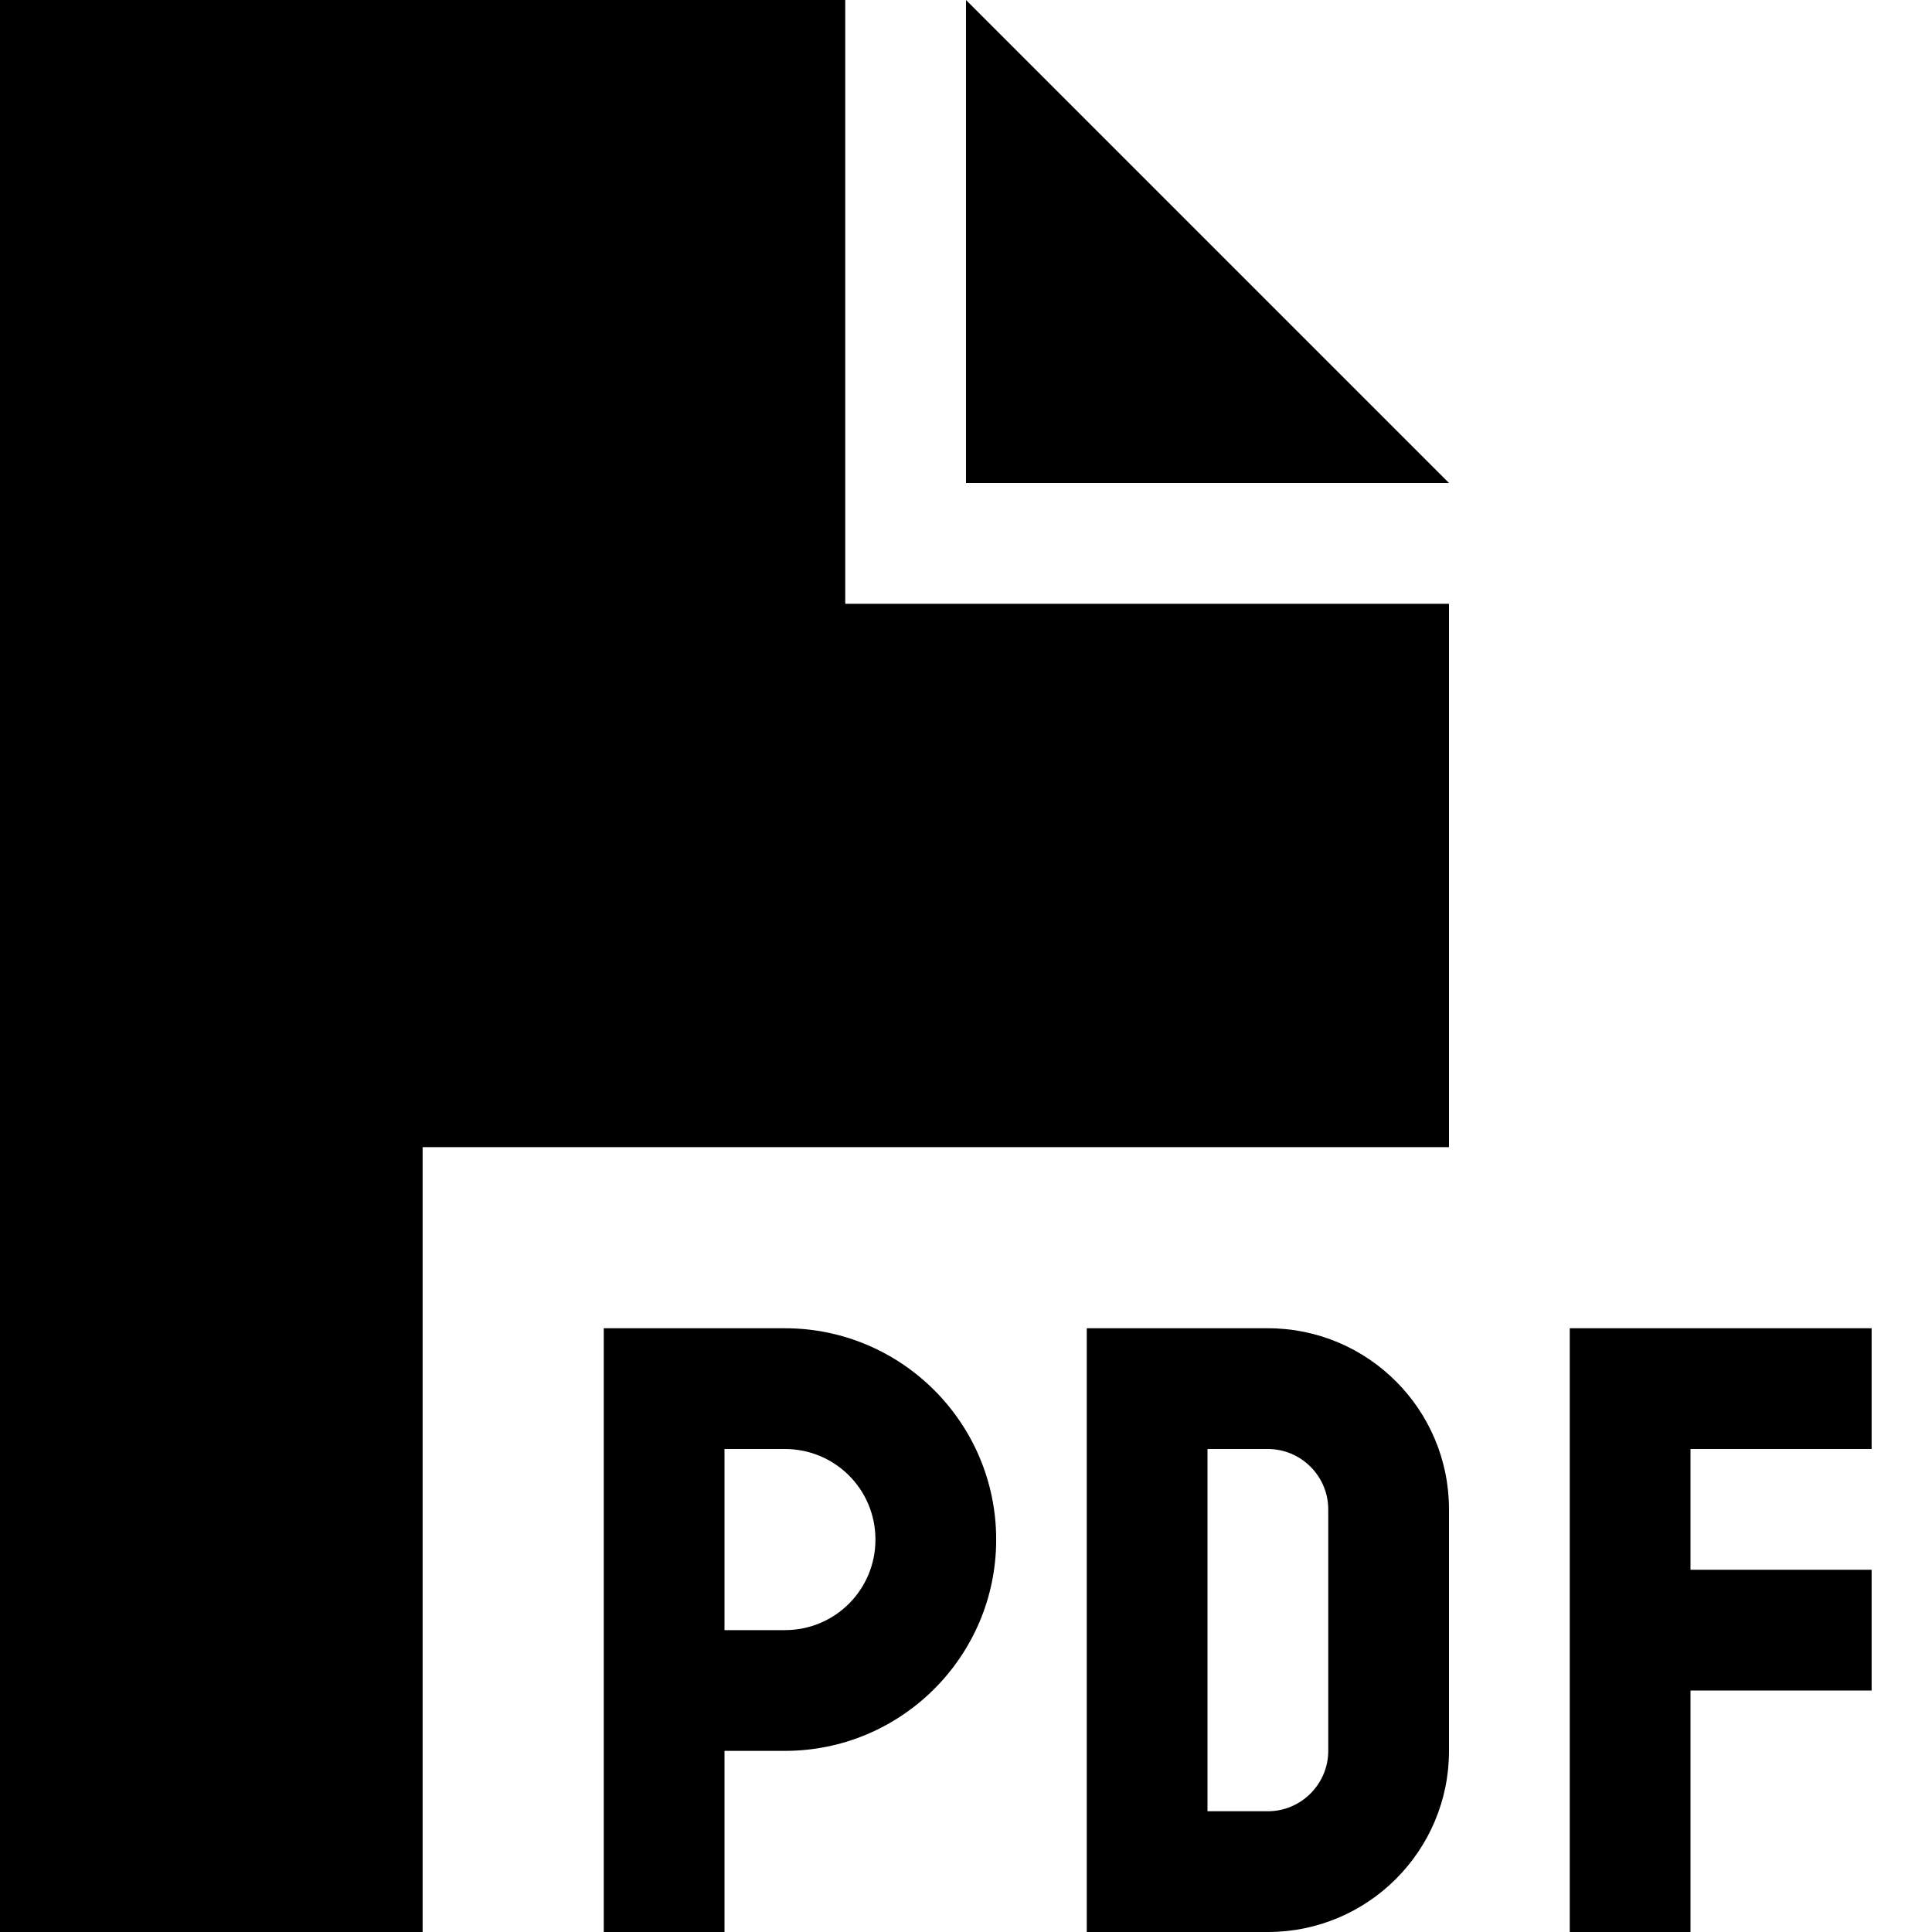 <svg fill="currentColor" xmlns="http://www.w3.org/2000/svg" viewBox="0 0 512 512"><!--! Font Awesome Pro 6.4.2 by @fontawesome - https://fontawesome.com License - https://fontawesome.com/license (Commercial License) Copyright 2023 Fonticons, Inc. --><path d="M0 0H224V160H384V304H112V512H0V0zM384 128H256V0L384 128zM176 352h32c30.9 0 56 25.1 56 56s-25.1 56-56 56H192v32 16H160V496 448 368 352h16zm32 80c13.3 0 24-10.7 24-24s-10.7-24-24-24H192v48h16zm96-80h32c26.5 0 48 21.5 48 48v64c0 26.5-21.5 48-48 48H304 288V496 368 352h16zm32 128c8.8 0 16-7.2 16-16V400c0-8.8-7.2-16-16-16H320v96h16zm80-128h16 48 16v32H480 448v32h32 16v32H480 448v48 16H416V496 432 368 352z"/></svg>